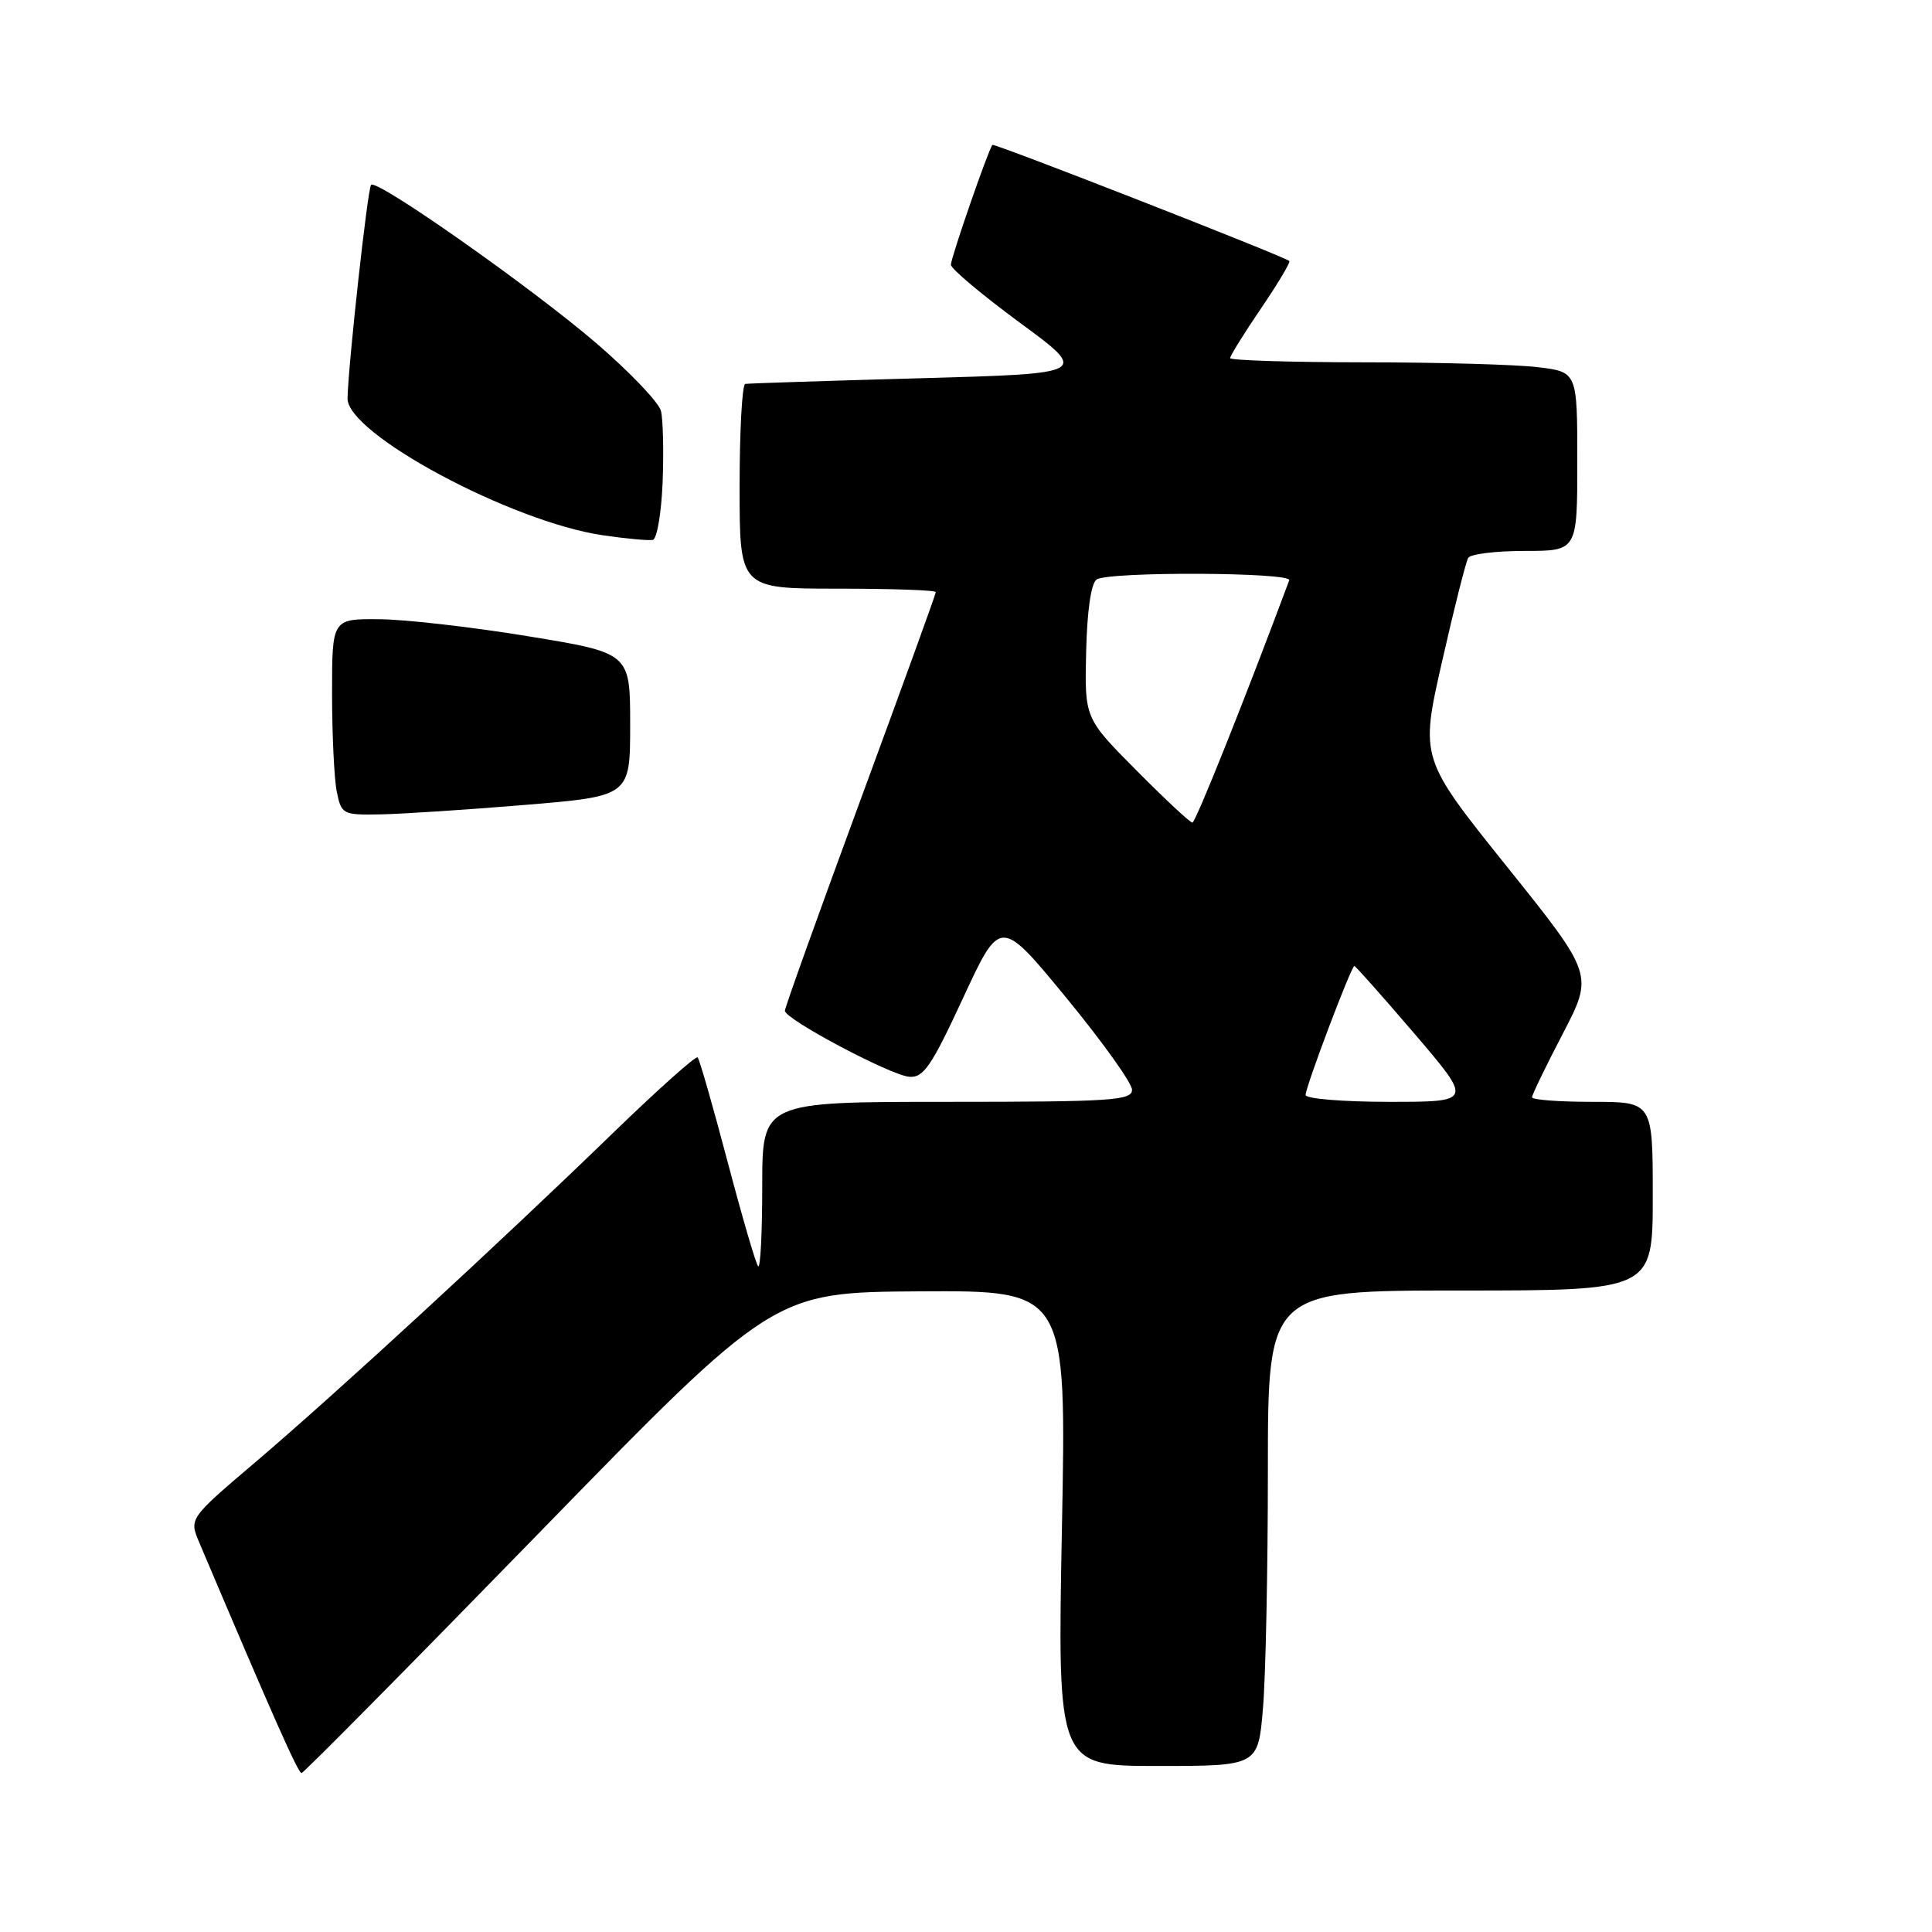 <?xml version="1.0" encoding="UTF-8" standalone="no"?>
<!DOCTYPE svg PUBLIC "-//W3C//DTD SVG 1.1//EN" "http://www.w3.org/Graphics/SVG/1.1/DTD/svg11.dtd" >
<svg xmlns="http://www.w3.org/2000/svg" xmlns:xlink="http://www.w3.org/1999/xlink" version="1.1" viewBox="0 0 256 256">
 <g >
 <path fill="currentColor"
d=" M 71.50 203.05 C 102.50 171.23 102.50 171.23 121.91 171.11 C 141.32 171.00 141.32 171.00 140.71 202.50 C 140.11 234.00 140.11 234.00 153.41 234.00 C 166.71 234.00 166.71 234.00 167.35 226.35 C 167.71 222.14 168.00 207.97 168.00 194.85 C 168.00 171.00 168.00 171.00 193.50 171.00 C 219.00 171.00 219.00 171.00 219.00 158.50 C 219.00 146.00 219.00 146.00 211.00 146.00 C 206.60 146.00 203.00 145.73 203.00 145.40 C 203.00 145.07 204.83 141.28 207.08 136.97 C 211.15 129.14 211.15 129.14 199.66 114.81 C 188.17 100.48 188.17 100.48 191.08 87.66 C 192.68 80.60 194.24 74.42 194.55 73.92 C 194.86 73.41 198.24 73.00 202.06 73.00 C 209.00 73.00 209.00 73.00 209.00 61.14 C 209.00 49.28 209.00 49.28 203.75 48.65 C 200.86 48.30 190.51 48.01 180.75 48.01 C 170.99 48.00 163.00 47.75 163.00 47.45 C 163.00 47.14 164.84 44.18 167.09 40.87 C 169.34 37.56 171.03 34.73 170.84 34.58 C 169.94 33.88 131.73 18.94 131.50 19.20 C 130.97 19.80 126.00 34.15 126.00 35.08 C 126.00 35.61 130.12 39.07 135.15 42.77 C 144.30 49.50 144.30 49.50 121.90 50.12 C 109.58 50.46 99.16 50.80 98.75 50.87 C 98.34 50.94 98.00 57.08 98.00 64.50 C 98.00 78.00 98.00 78.00 111.00 78.00 C 118.15 78.00 124.00 78.20 124.00 78.46 C 124.00 78.71 119.50 91.12 114.00 106.05 C 108.50 120.98 104.00 133.52 104.00 133.93 C 104.00 135.05 117.99 142.48 120.49 142.68 C 122.37 142.83 123.43 141.27 127.62 132.22 C 132.55 121.59 132.55 121.59 141.28 132.20 C 146.07 138.03 150.00 143.52 150.00 144.40 C 150.00 145.82 147.27 146.00 125.50 146.00 C 101.00 146.00 101.00 146.00 101.00 157.17 C 101.00 163.31 100.76 168.09 100.46 167.79 C 100.16 167.50 98.34 161.25 96.40 153.90 C 94.46 146.55 92.68 140.35 92.44 140.11 C 92.20 139.87 87.17 144.37 81.25 150.10 C 66.18 164.72 44.46 184.71 33.95 193.65 C 25.06 201.21 25.06 201.21 26.39 204.36 C 36.20 227.51 39.52 234.99 39.96 234.94 C 40.26 234.90 54.45 220.56 71.50 203.05 Z  M 69.50 106.66 C 83.50 105.50 83.50 105.50 83.50 96.01 C 83.50 86.52 83.50 86.52 70.00 84.31 C 62.58 83.09 53.69 82.07 50.25 82.05 C 44.00 82.00 44.00 82.00 44.00 91.88 C 44.00 97.31 44.28 103.16 44.62 104.88 C 45.23 107.90 45.41 108.00 50.38 107.91 C 53.19 107.86 61.80 107.30 69.50 106.66 Z  M 87.80 63.93 C 87.96 59.86 87.86 55.59 87.58 54.45 C 87.29 53.31 83.42 49.26 78.97 45.44 C 70.34 38.04 49.96 23.71 49.17 24.49 C 48.72 24.95 46.16 48.13 46.05 52.77 C 45.94 57.46 67.75 69.15 79.90 70.93 C 82.98 71.38 85.95 71.65 86.50 71.54 C 87.05 71.43 87.63 68.01 87.80 63.93 Z  M 173.00 145.09 C 173.00 143.99 179.05 128.00 179.46 128.00 C 179.62 128.00 183.21 132.05 187.45 137.00 C 195.14 146.00 195.14 146.00 184.07 146.00 C 177.98 146.00 173.00 145.59 173.00 145.09 Z  M 150.58 102.08 C 143.71 95.16 143.71 95.16 143.92 86.35 C 144.05 80.87 144.58 77.25 145.32 76.78 C 147.00 75.71 171.24 75.82 170.83 76.89 C 164.97 92.62 158.42 109.00 158.00 109.00 C 157.69 109.00 154.36 105.89 150.58 102.08 Z "/>
</g>
</svg>